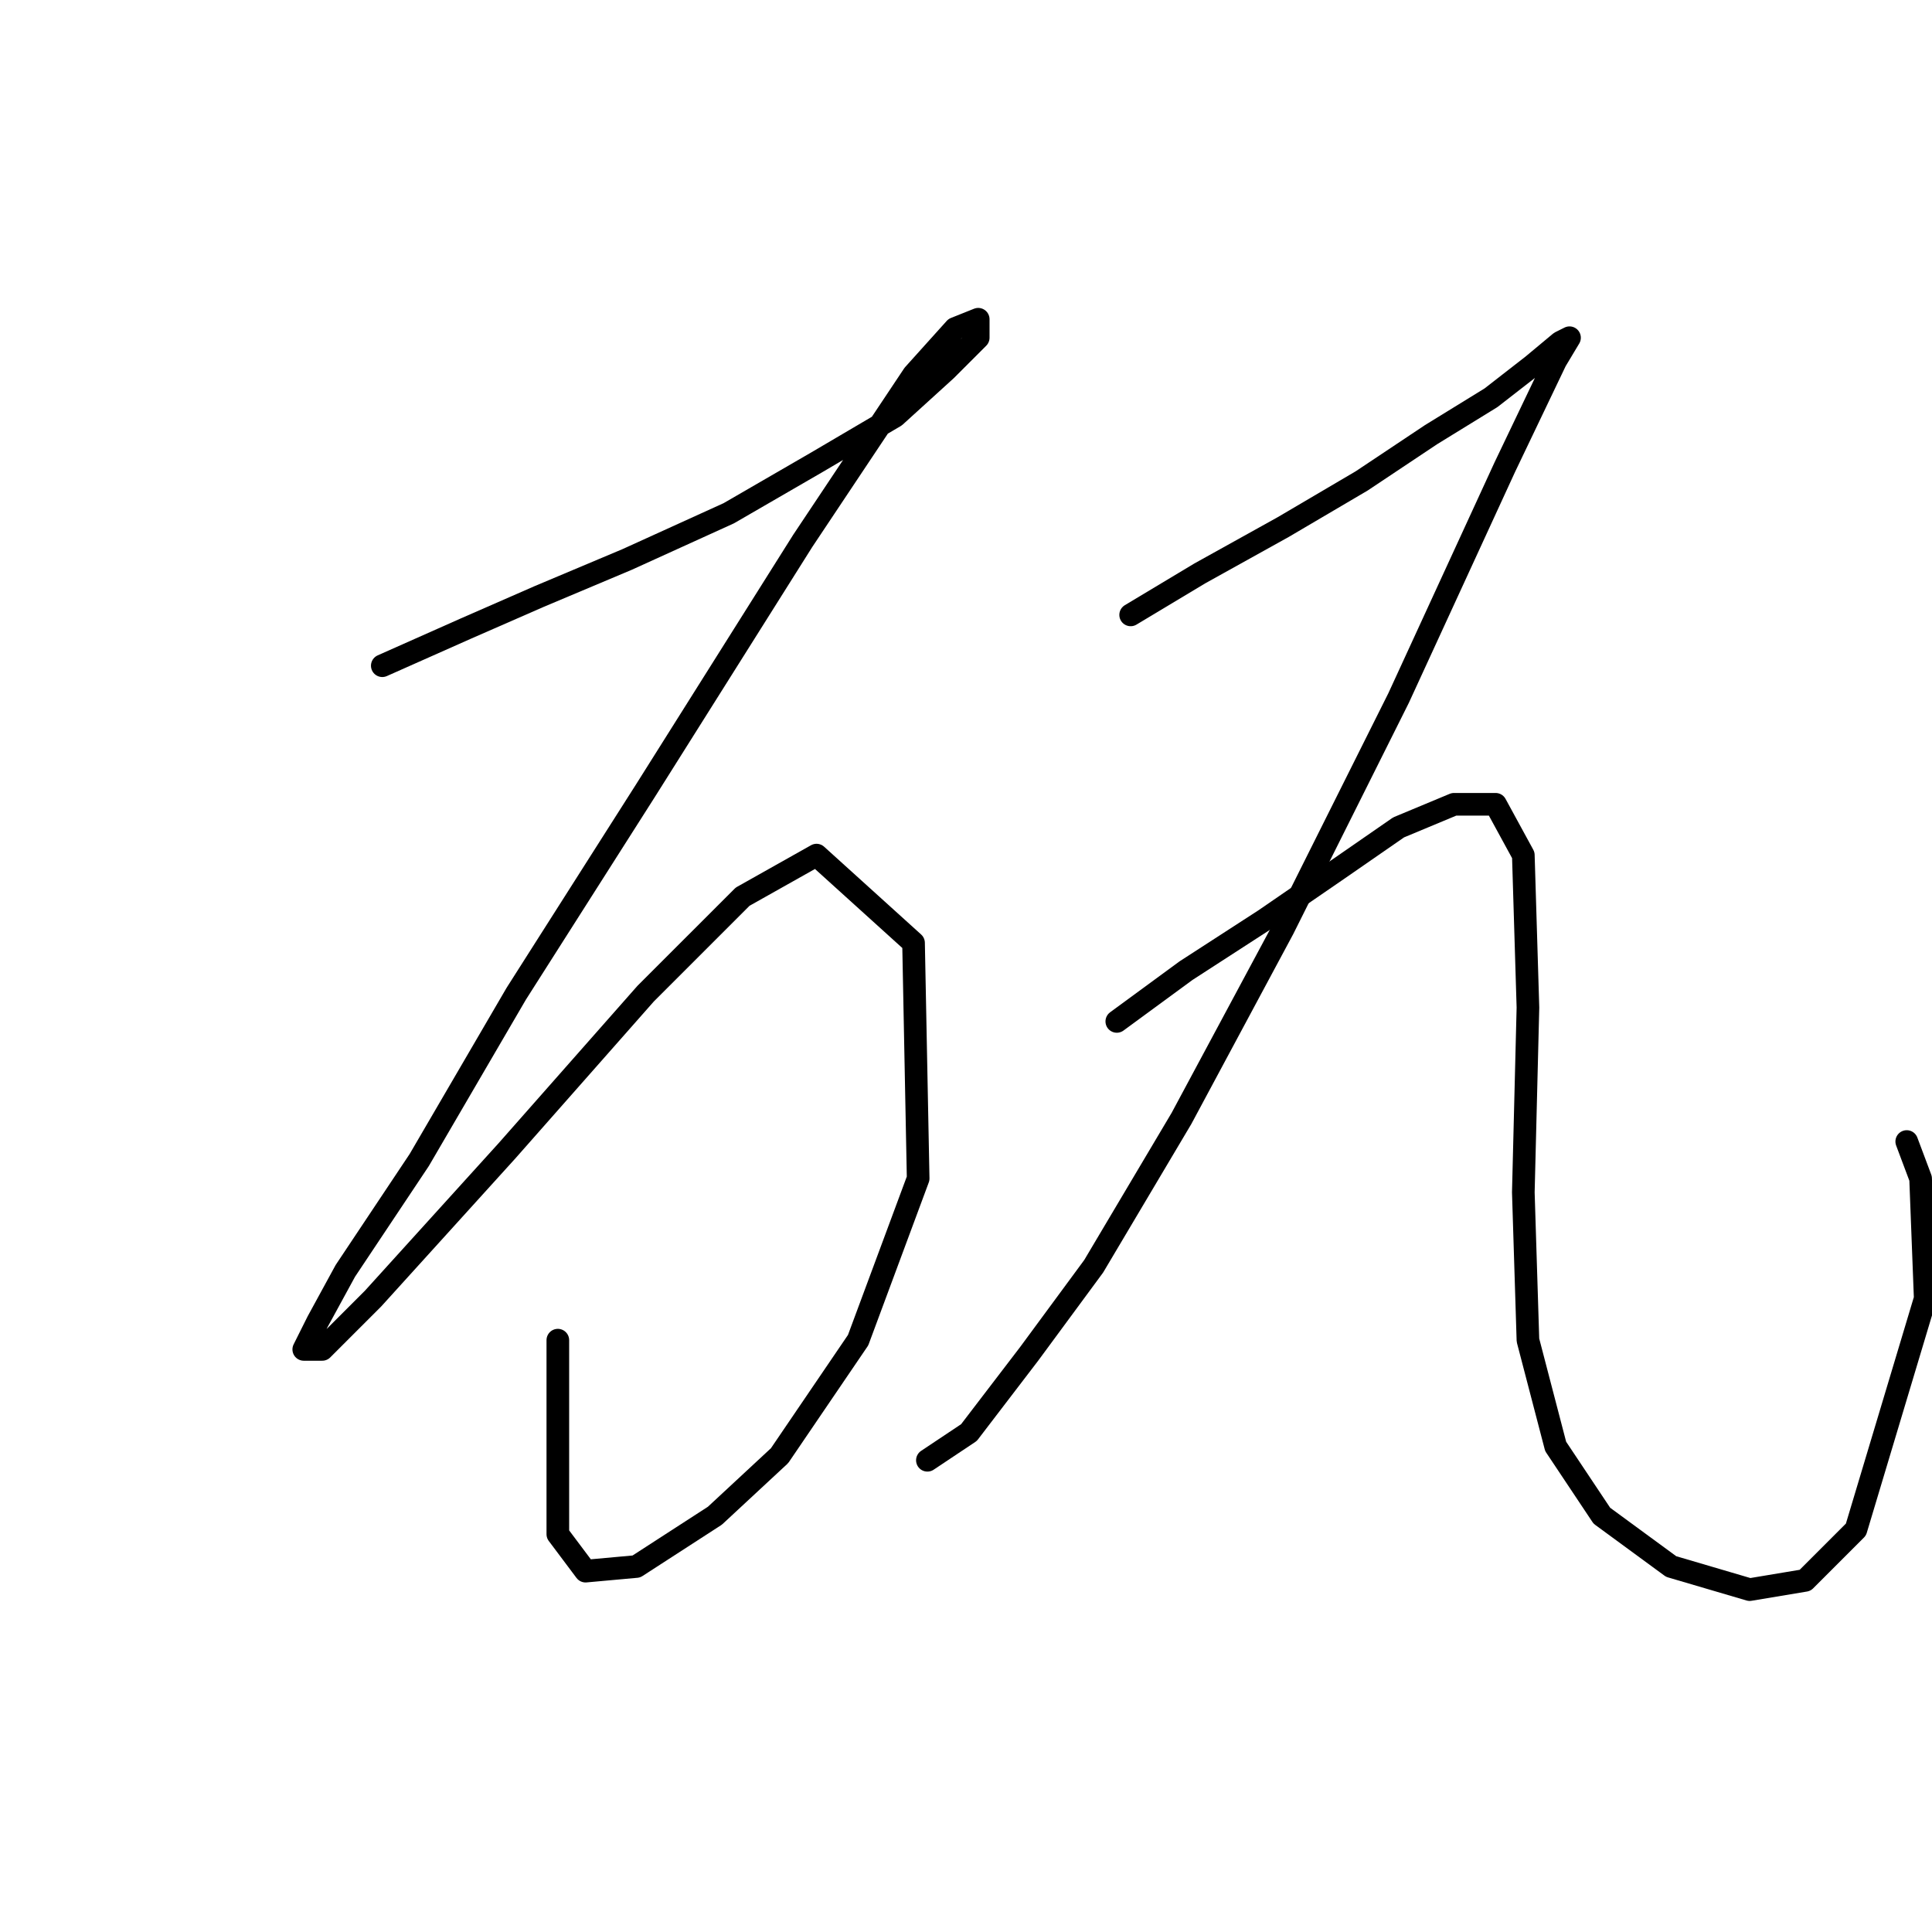 <?xml version="1.0" standalone="no"?>
    <svg width="256" height="256" xmlns="http://www.w3.org/2000/svg" version="1.1">
    <polyline stroke="black" stroke-width="3" stroke-linecap="round" fill="transparent" stroke-linejoin="round" points="50.656 88.21 61.674 83.313 71.468 79.028 83.098 74.131 96.564 68.01 108.195 61.277 118.6 55.156 125.334 49.035 129.619 44.75 129.619 42.302 126.558 43.526 121.049 49.647 106.358 71.683 85.546 104.737 68.407 131.67 55.553 153.706 45.759 168.397 42.086 175.13 40.25 178.803 42.698 178.803 49.432 172.07 67.183 152.482 85.546 131.67 98.401 118.816 108.195 113.307 121.049 124.937 121.661 156.155 113.704 177.579 103.298 192.881 94.728 200.839 84.322 207.572 77.589 208.184 73.916 203.287 73.916 177.579 73.916 177.579 " />
        <polyline stroke="black" stroke-width="3" stroke-linecap="round" fill="transparent" stroke-linejoin="round" points="149.818 81.477 159 75.968 170.018 69.847 180.424 63.726 189.606 57.604 197.563 52.707 203.072 48.423 206.745 45.362 207.969 44.75 206.133 47.811 199.399 61.889 185.321 92.495 170.018 123.1 156.552 148.197 144.921 167.785 136.352 179.415 128.394 189.821 122.885 193.494 122.885 193.494 " />
        <polyline stroke="black" stroke-width="3" stroke-linecap="round" fill="transparent" stroke-linejoin="round" points="147.982 135.343 157.164 128.61 167.57 121.876 177.363 115.143 185.321 109.634 192.666 106.573 198.175 106.573 201.848 113.307 202.46 133.506 201.848 157.991 202.46 177.579 206.133 191.657 212.254 200.839 221.436 207.572 231.841 210.633 239.187 209.408 245.92 202.675 255.102 172.07 254.49 156.155 252.653 151.258 252.653 151.258 " />
        </svg>